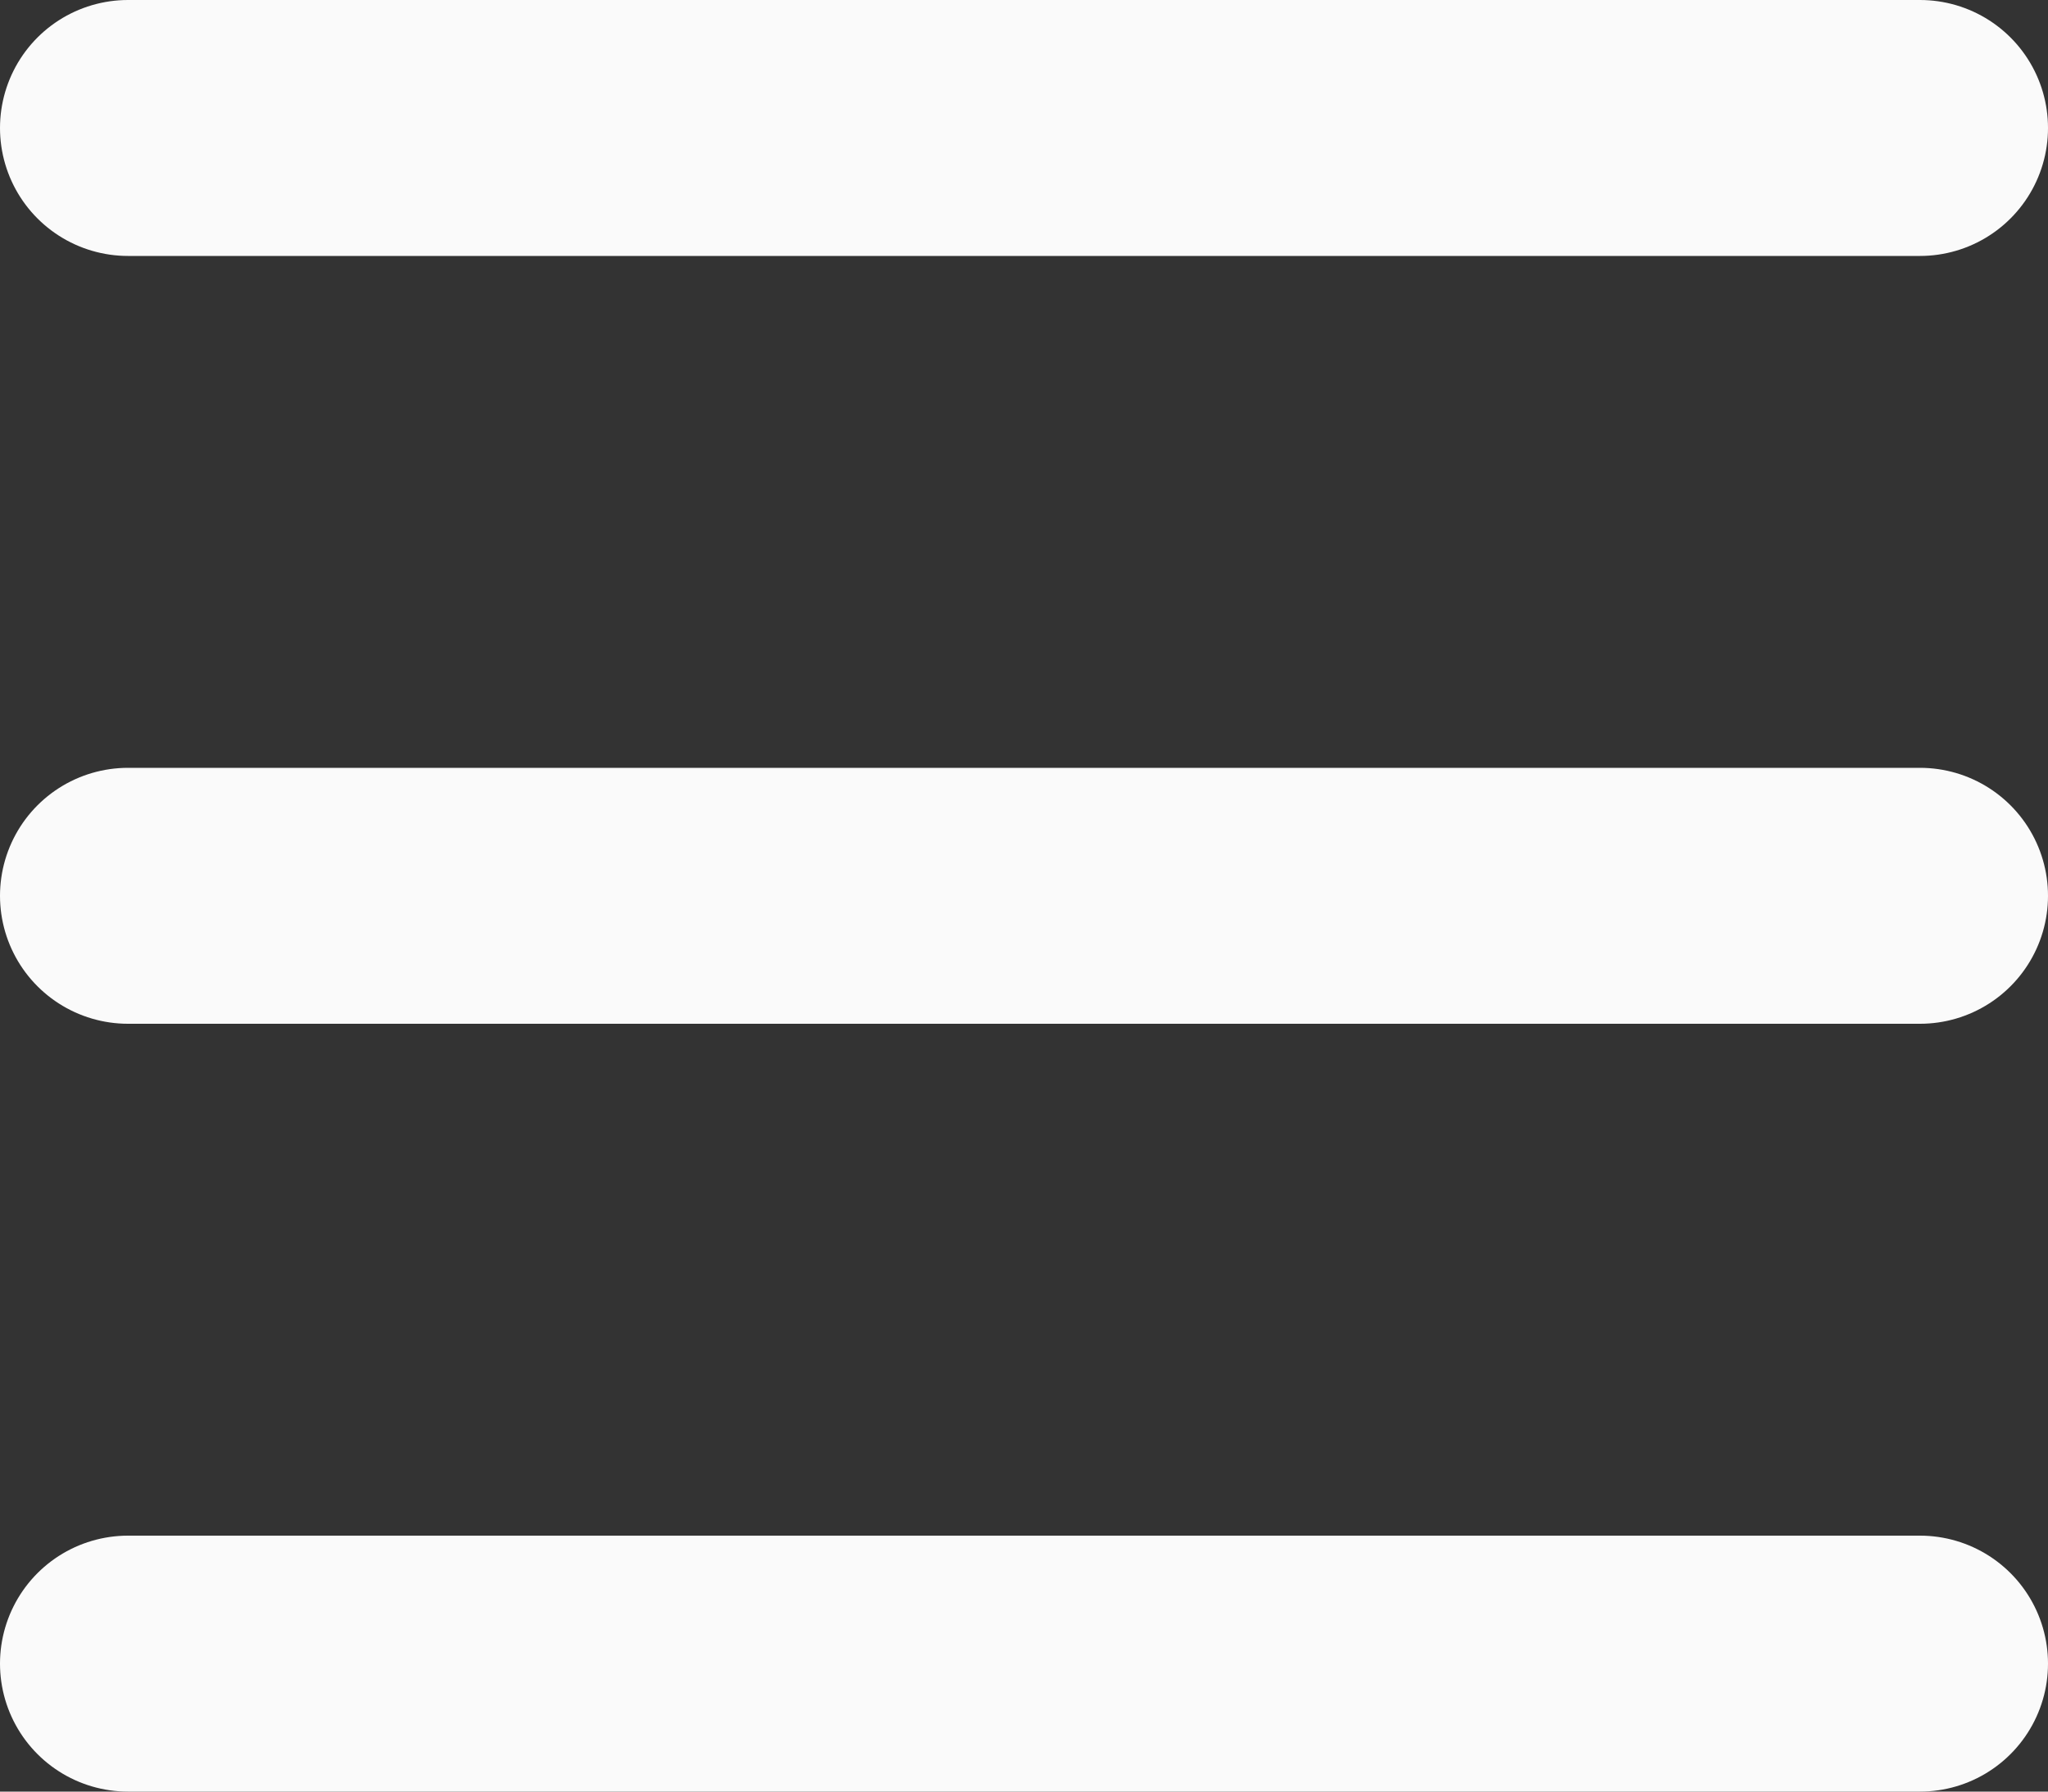 <svg width="32" height="28" viewBox="0 0 32 28" fill="none" xmlns="http://www.w3.org/2000/svg">
<rect x="0" y="0" width="32" height="28" fill="#333333" stroke="none"/>
<line x1="2" y1="2" x2="30" y2="2" stroke="#FAFAFA" stroke-width="4" stroke-linecap="round"/>
<line x1="2" y1="14" x2="30" y2="14" stroke="#FAFAFA" stroke-width="4" stroke-linecap="round"/>
<line x1="2" y1="26" x2="30" y2="26" stroke="#FAFAFA" stroke-width="4" stroke-linecap="round"/>
</svg>
